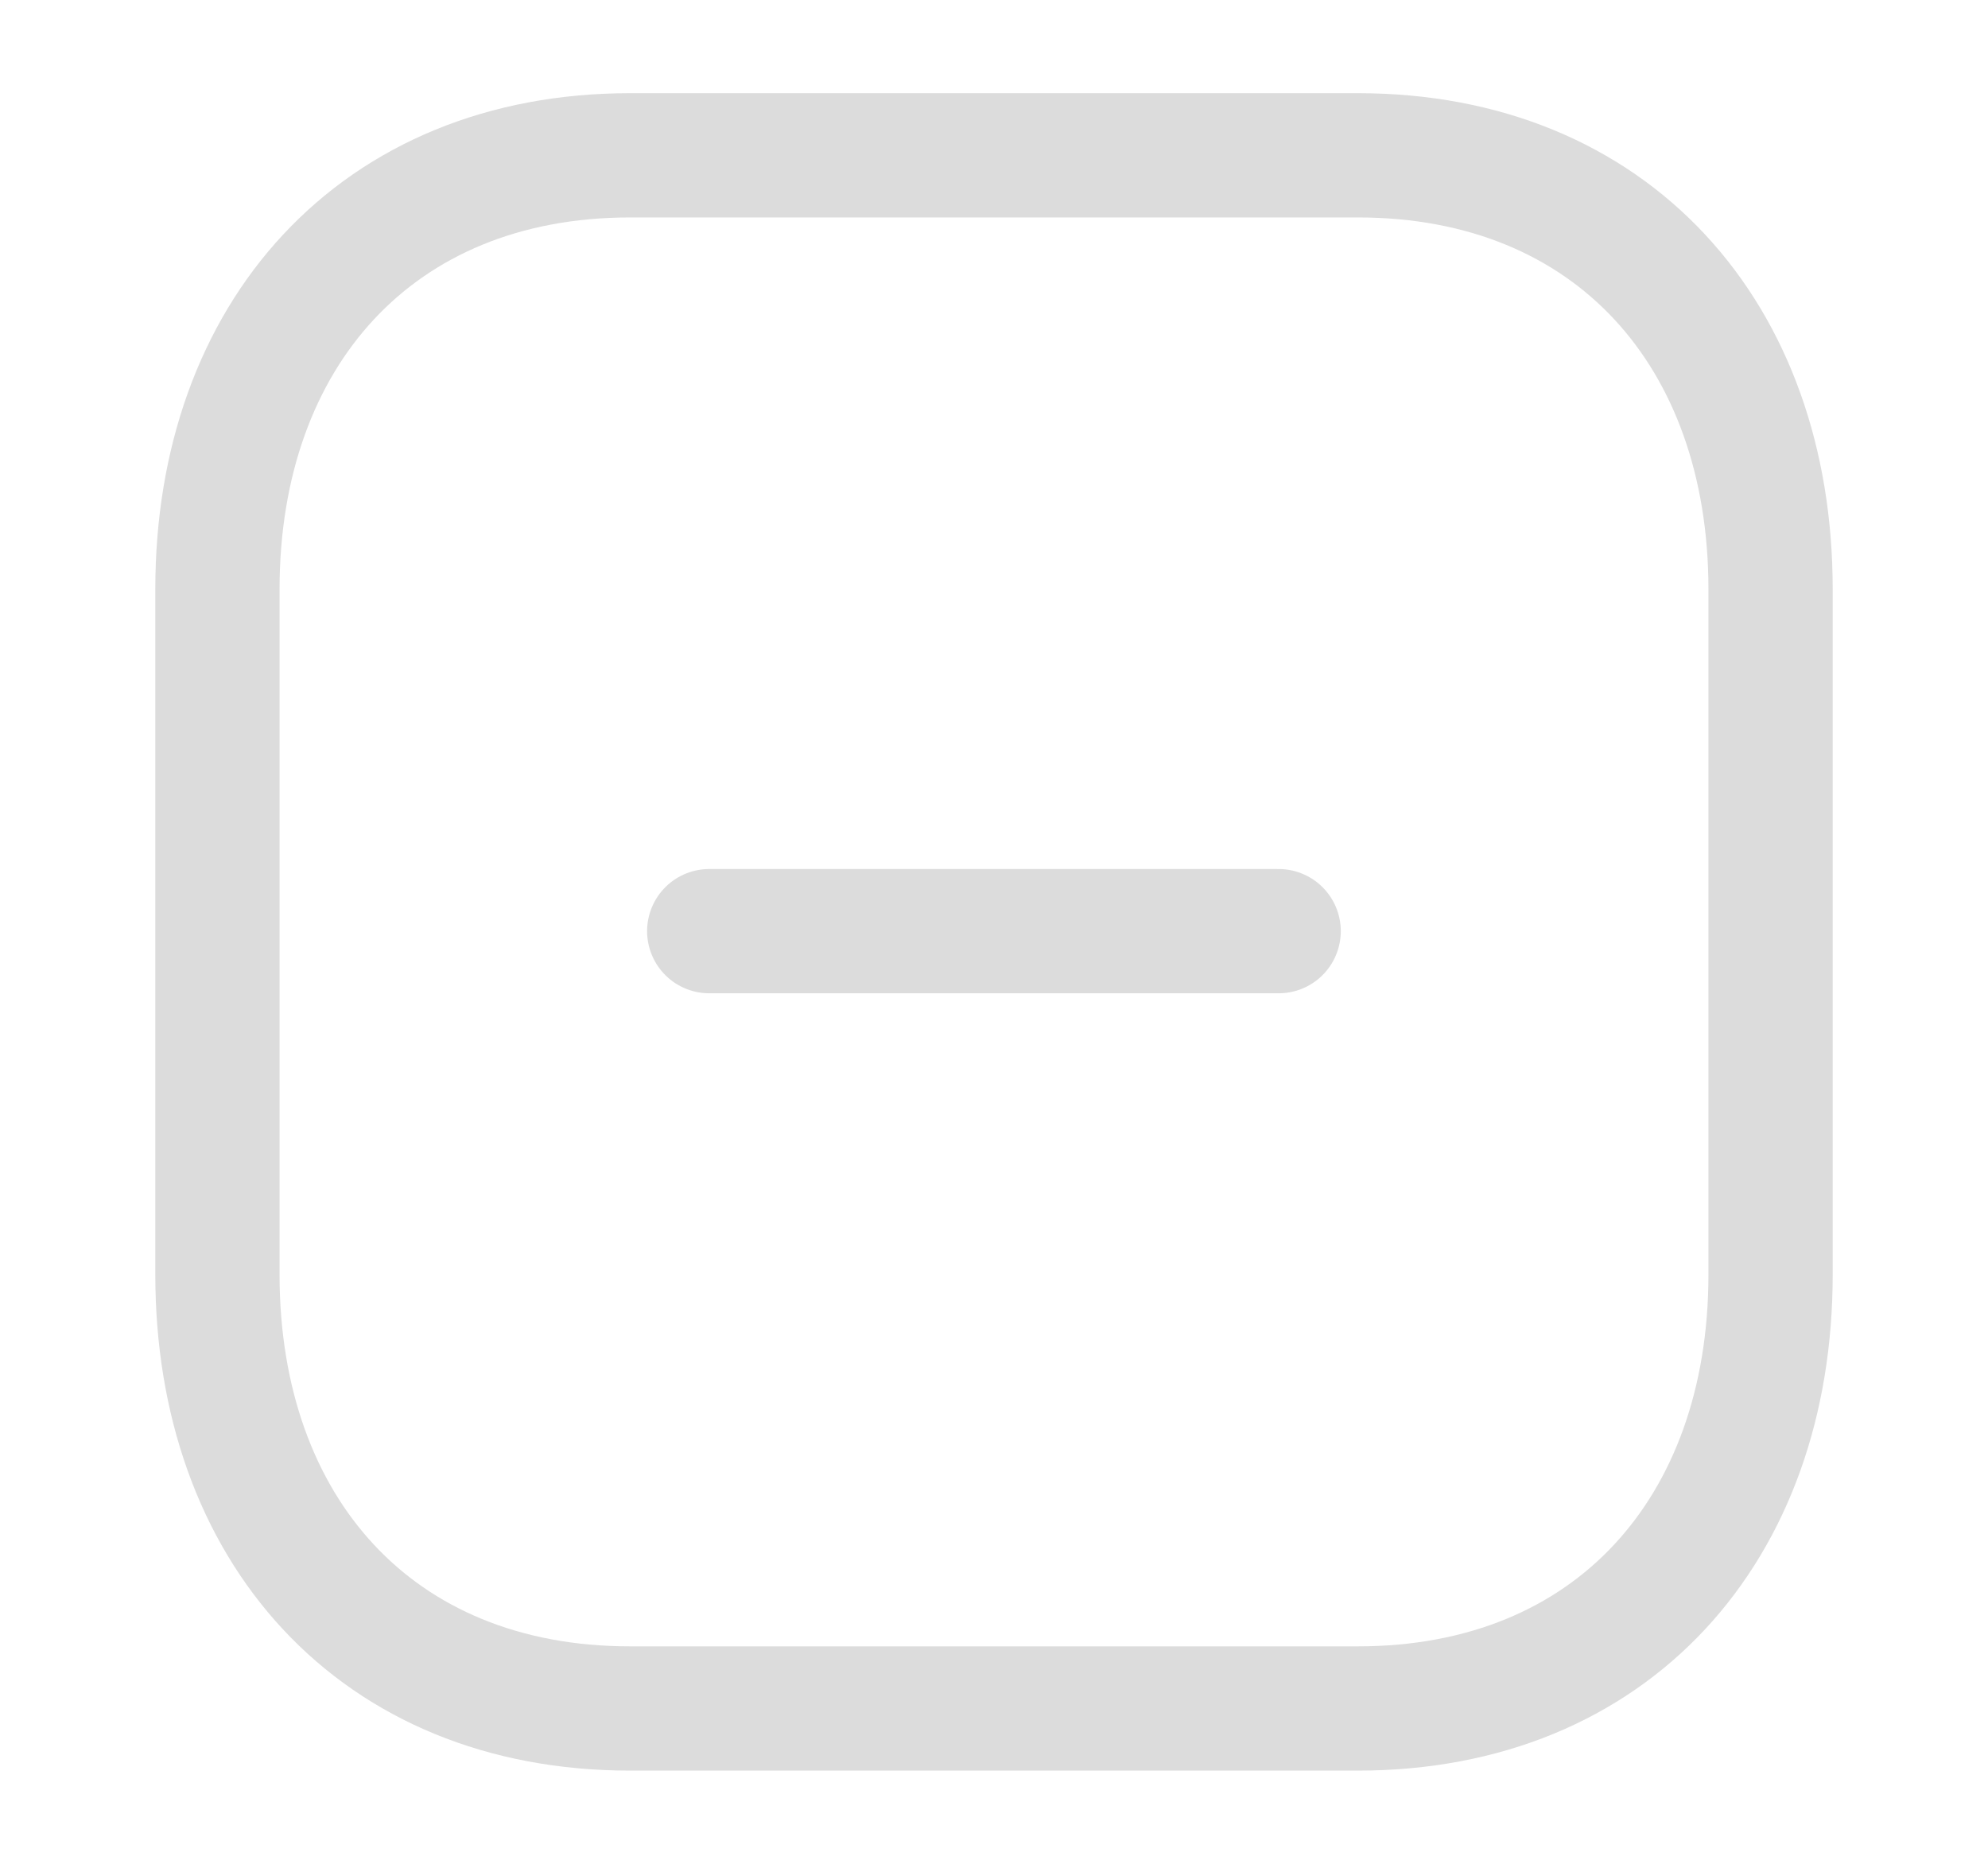 <svg width="16" height="15" viewBox="0 0 16 15" fill="none" xmlns="http://www.w3.org/2000/svg">
<path d="M10.291 7.494H5.708" stroke="#DCDCDC" stroke-linecap="round" stroke-linejoin="round"/>
<path fill-rule="evenodd" clip-rule="evenodd" d="M10.929 1.25H5.071C3.03 1.25 1.75 2.695 1.75 4.741V10.259C1.75 12.305 3.024 13.75 5.071 13.75H10.929C12.976 13.75 14.25 12.305 14.25 10.259V4.741C14.25 2.695 12.976 1.25 10.929 1.25Z" stroke="#DCDCDC" stroke-linecap="round" stroke-linejoin="round"/>
</svg>
